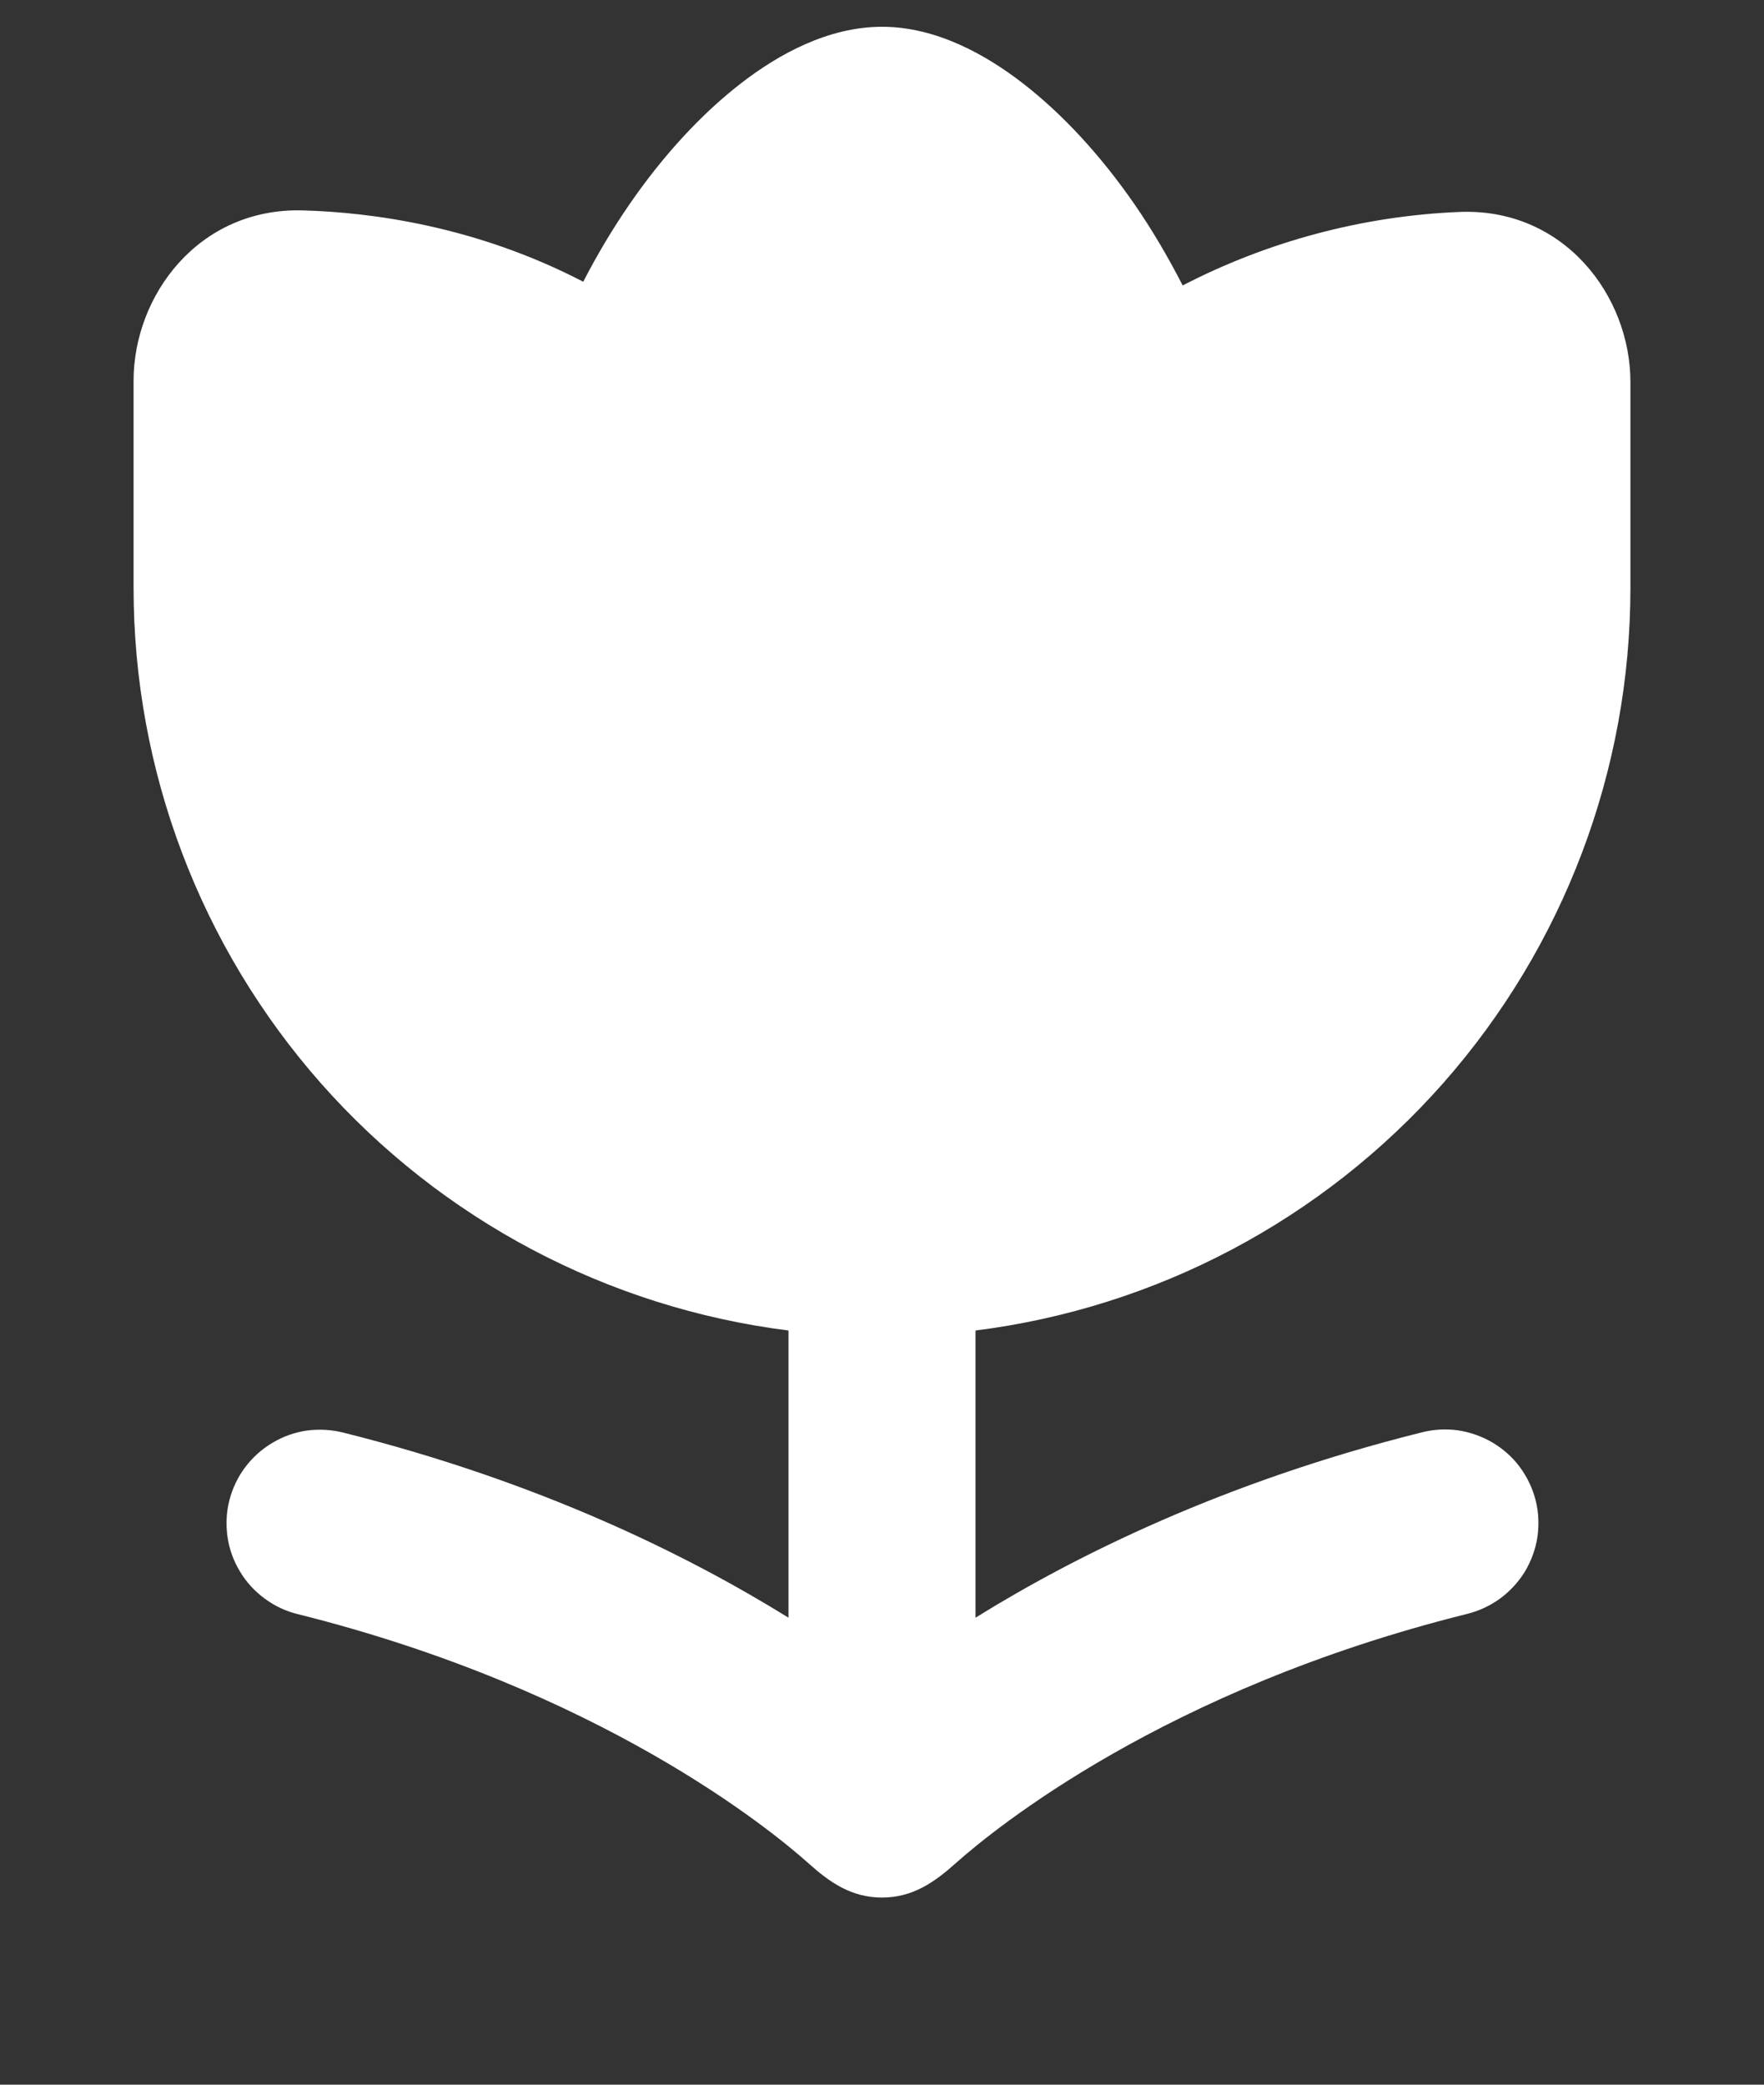 <svg width="11" height="13" viewBox="0 0 11 13" fill="none" xmlns="http://www.w3.org/2000/svg">
<rect x="0" y="0" width="11" height="13" fill="#333333" stroke="none"/>
<path d="M4.624 0.517C4.852 0.341 5.162 0.167 5.5 0.167C5.838 0.167 6.147 0.341 6.375 0.517C6.623 0.708 6.863 0.968 7.074 1.273C7.181 1.428 7.281 1.597 7.375 1.78C7.907 1.505 8.494 1.348 9.093 1.322C9.751 1.291 10.167 1.844 10.167 2.382V3.667C10.167 4.803 9.752 5.901 9 6.754C8.248 7.606 7.211 8.155 6.083 8.297V10.088C6.711 9.698 7.636 9.24 8.859 8.934C8.934 8.914 9.012 8.909 9.088 8.919C9.165 8.93 9.239 8.956 9.306 8.995C9.372 9.034 9.431 9.086 9.477 9.148C9.523 9.21 9.557 9.281 9.576 9.356C9.595 9.431 9.598 9.509 9.587 9.586C9.575 9.662 9.548 9.736 9.508 9.802C9.467 9.868 9.414 9.925 9.351 9.971C9.288 10.016 9.217 10.048 9.142 10.066C7.264 10.535 6.204 11.402 5.963 11.616C5.827 11.738 5.692 11.833 5.5 11.833C5.31 11.833 5.176 11.74 5.041 11.619C4.807 11.41 3.746 10.538 1.858 10.066C1.783 10.048 1.713 10.015 1.651 9.969C1.589 9.924 1.536 9.866 1.497 9.801C1.457 9.735 1.43 9.662 1.419 9.586C1.408 9.509 1.411 9.432 1.43 9.357C1.449 9.283 1.482 9.212 1.528 9.151C1.574 9.089 1.632 9.037 1.698 8.998C1.764 8.958 1.837 8.932 1.913 8.921C1.99 8.911 2.067 8.915 2.142 8.934C3.364 9.24 4.288 9.698 4.917 10.088V8.297C3.789 8.155 2.752 7.606 2 6.754C1.248 5.901 0.833 4.803 0.833 3.667V2.374C0.833 1.844 1.237 1.295 1.887 1.312C2.316 1.324 2.969 1.41 3.637 1.757C3.726 1.584 3.824 1.421 3.926 1.273C4.136 0.968 4.377 0.707 4.624 0.517Z" fill="white"/>
</svg>
